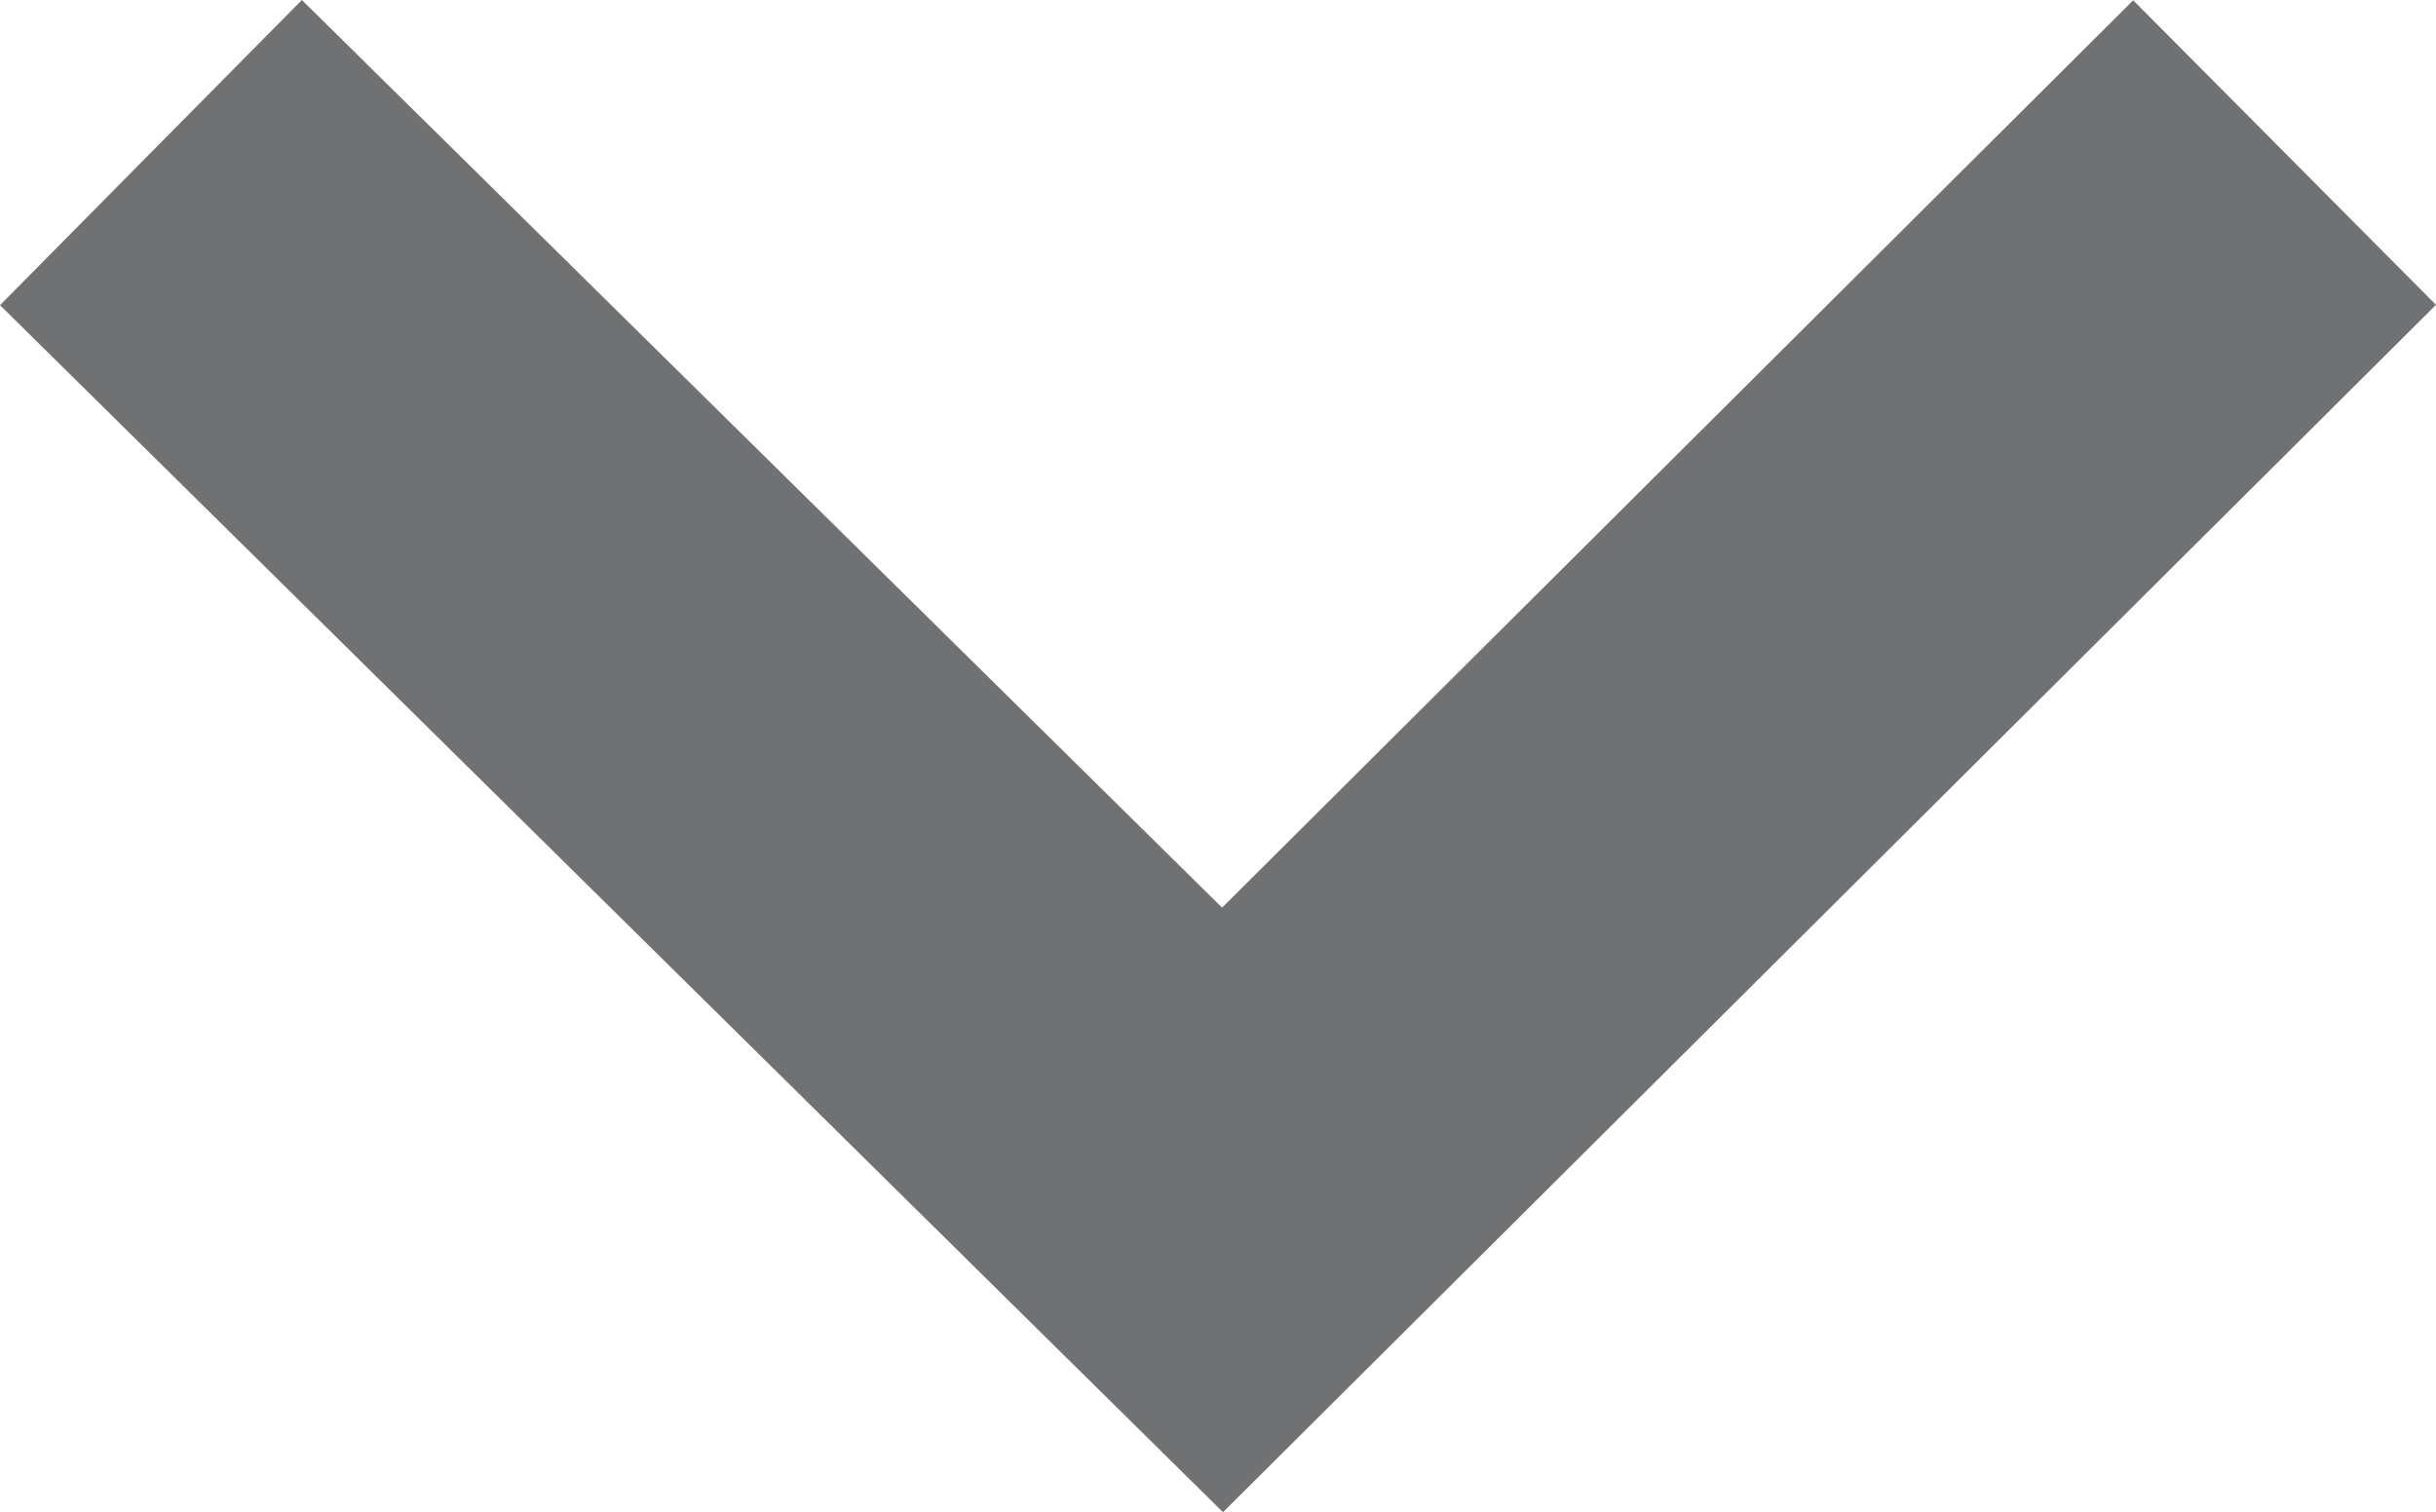<?xml version="1.0" encoding="utf-8"?>
<!-- Generator: Adobe Illustrator 19.1.0, SVG Export Plug-In . SVG Version: 6.00 Build 0)  -->
<svg version="1.1" id="icon" xmlns="http://www.w3.org/2000/svg" xmlns:xlink="http://www.w3.org/1999/xlink" x="0px" y="0px"
	 viewBox="-596 51 805.3 500" style="enable-background:new -596 51 805.3 500;" xml:space="preserve">
<style type="text/css">
	.st0{fill:#707172;}
</style>
<polygon id="arrow-l-down" class="st0" points="-596,151.9 -191.7,551 209.3,151.8 109.2,51.1 -192,351.1 -496.2,51 "/>
</svg>
